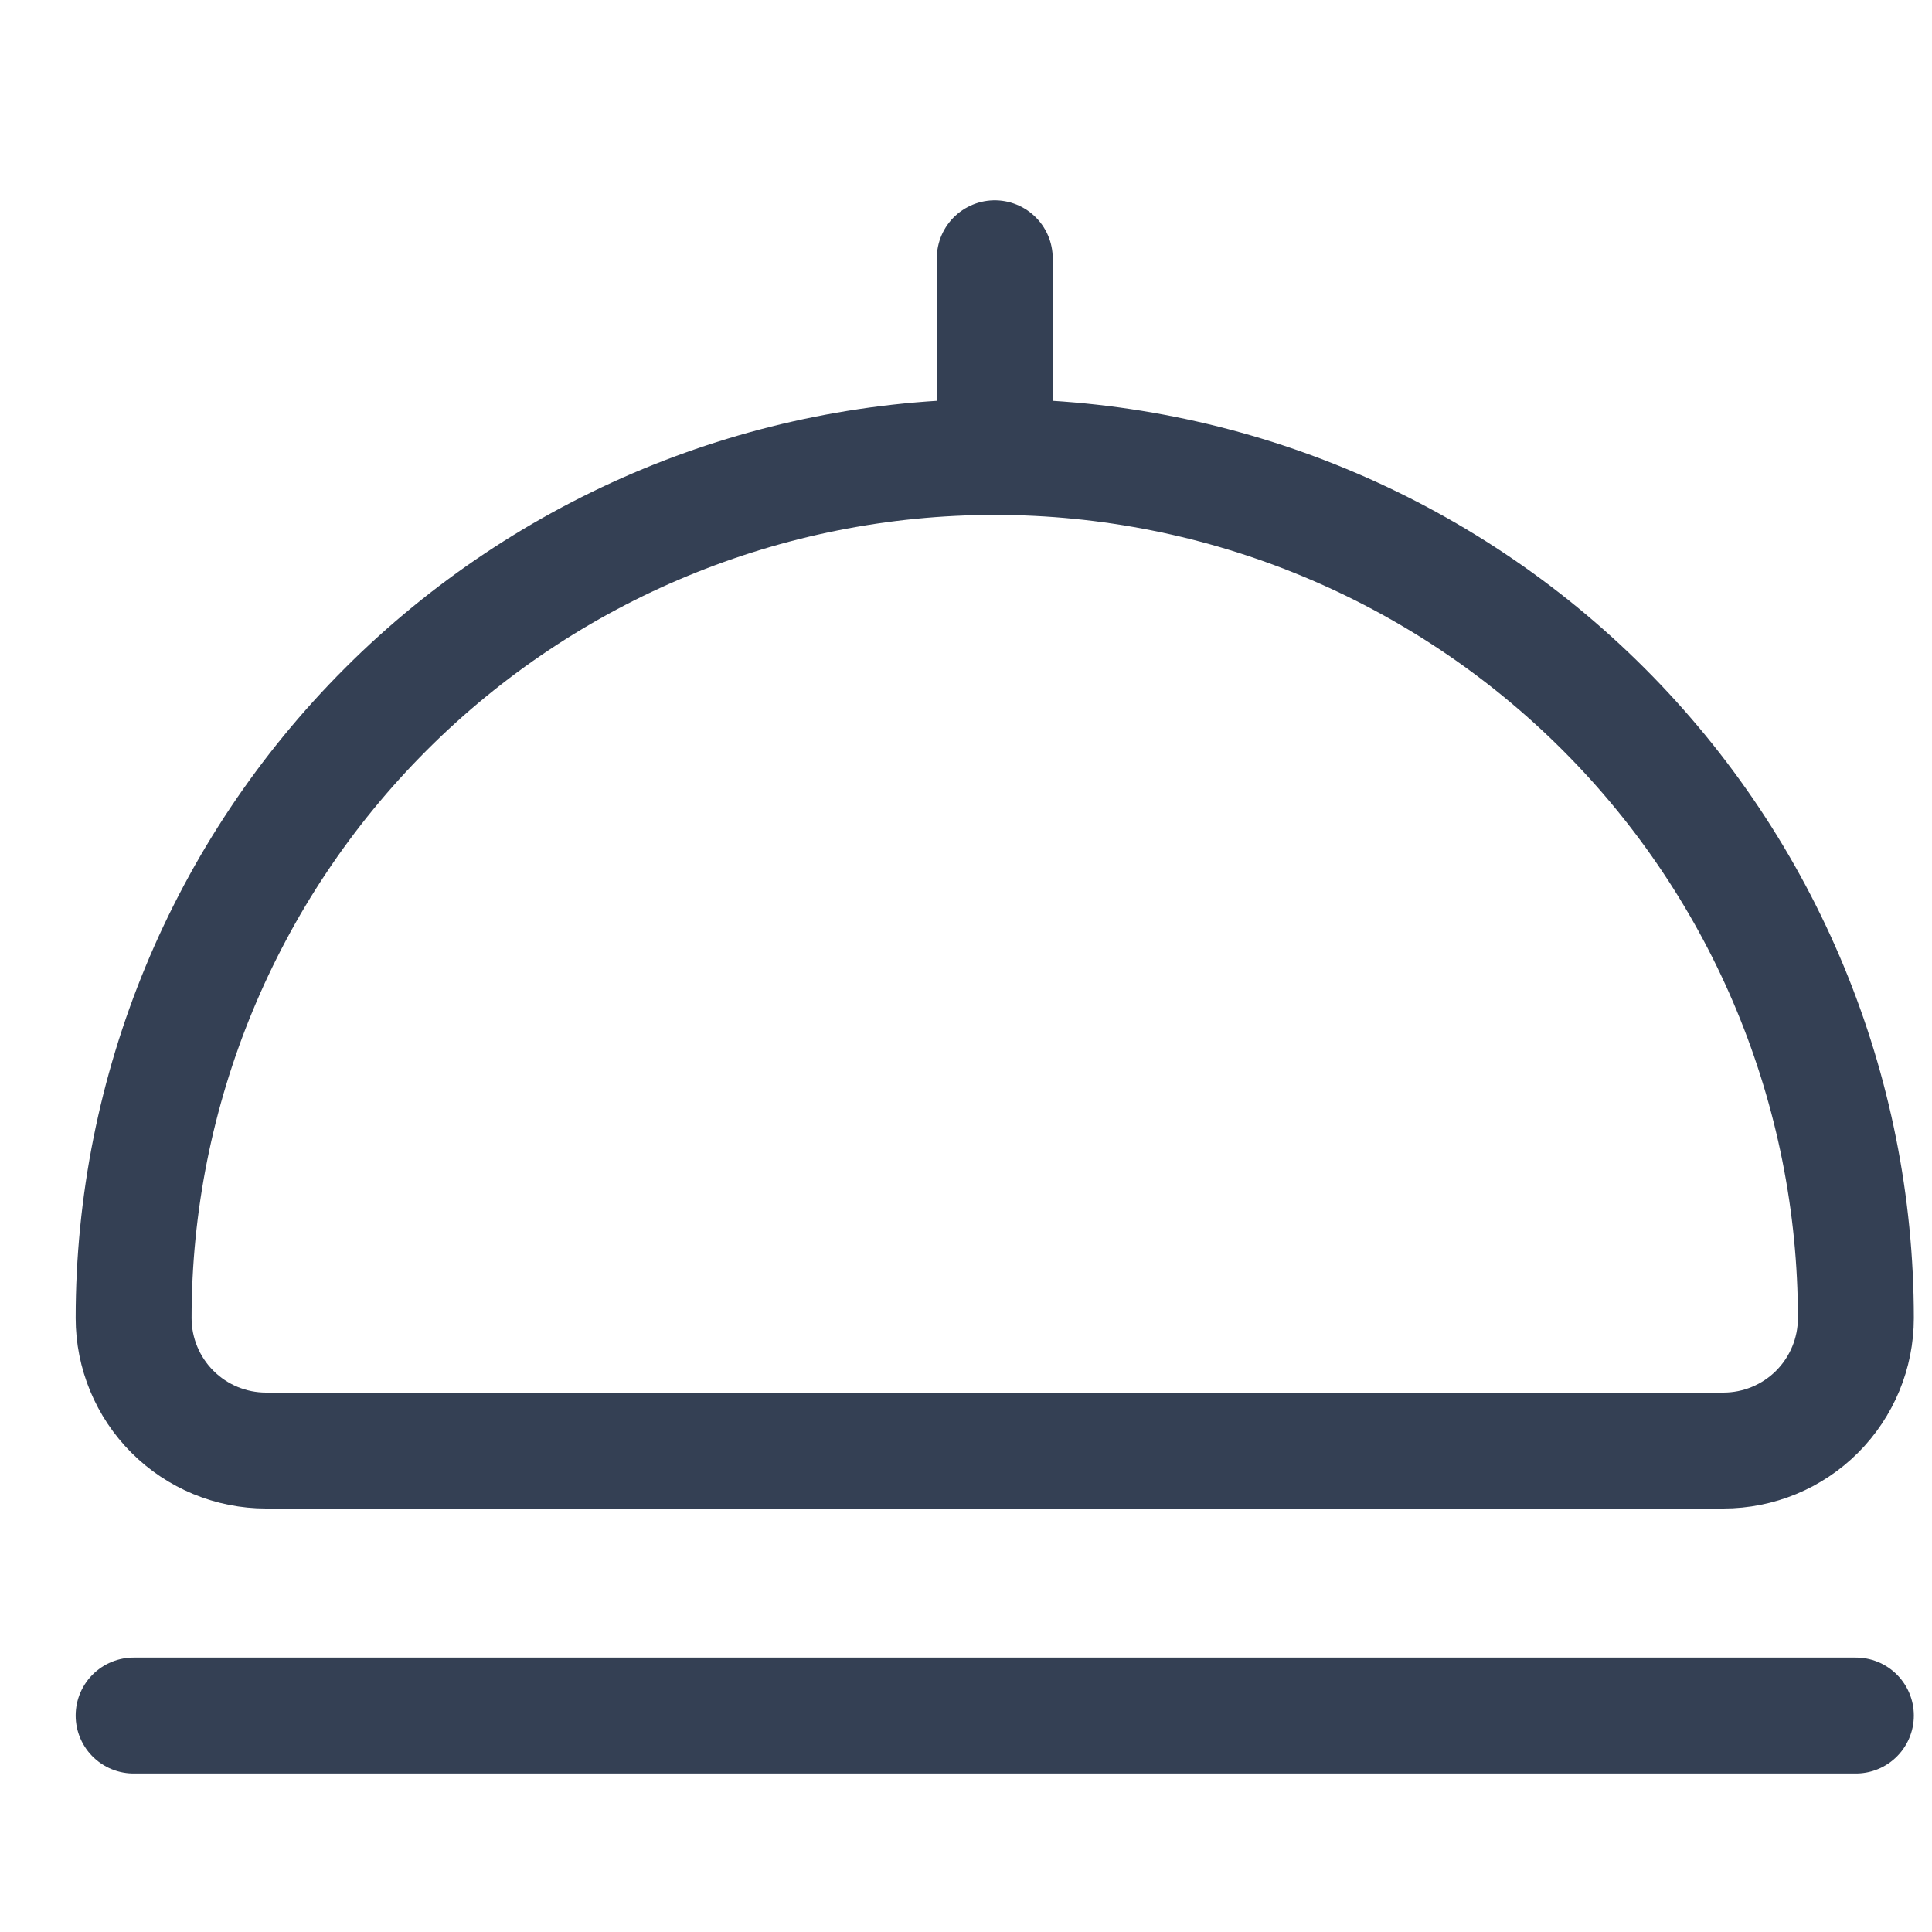 <svg width="25" height="25" viewBox="0 0 25 25" fill="none" xmlns="http://www.w3.org/2000/svg">
<g id="streamline:food-kitchenware-serving-dome-cook-tool-dome-kitchen-serving-paltter-dish-tools-food" clip-path="url(#clip0_1146_3278)">
<path id="Vector" d="M12.872 5.913C15.827 5.913 18.661 7.087 20.751 9.177C22.841 11.267 24.015 14.101 24.015 17.056C24.015 17.511 23.834 17.947 23.513 18.268C23.191 18.59 22.755 18.77 22.3 18.77H3.443C2.989 18.77 2.553 18.59 2.231 18.268C1.91 17.947 1.729 17.511 1.729 17.056C1.729 14.101 2.903 11.267 4.993 9.177C7.082 7.087 9.917 5.913 12.872 5.913ZM12.872 5.913V3.342M1.729 22.199H24.015" stroke="#344054" stroke-width="1.5" stroke-linecap="round" stroke-linejoin="round"/>
</g>
<defs>
<clipPath id="clip0_1146_3278">
<rect width="24" height="24" fill="white" transform="translate(0.872 0.77)"/>
</clipPath>
</defs>
</svg>
